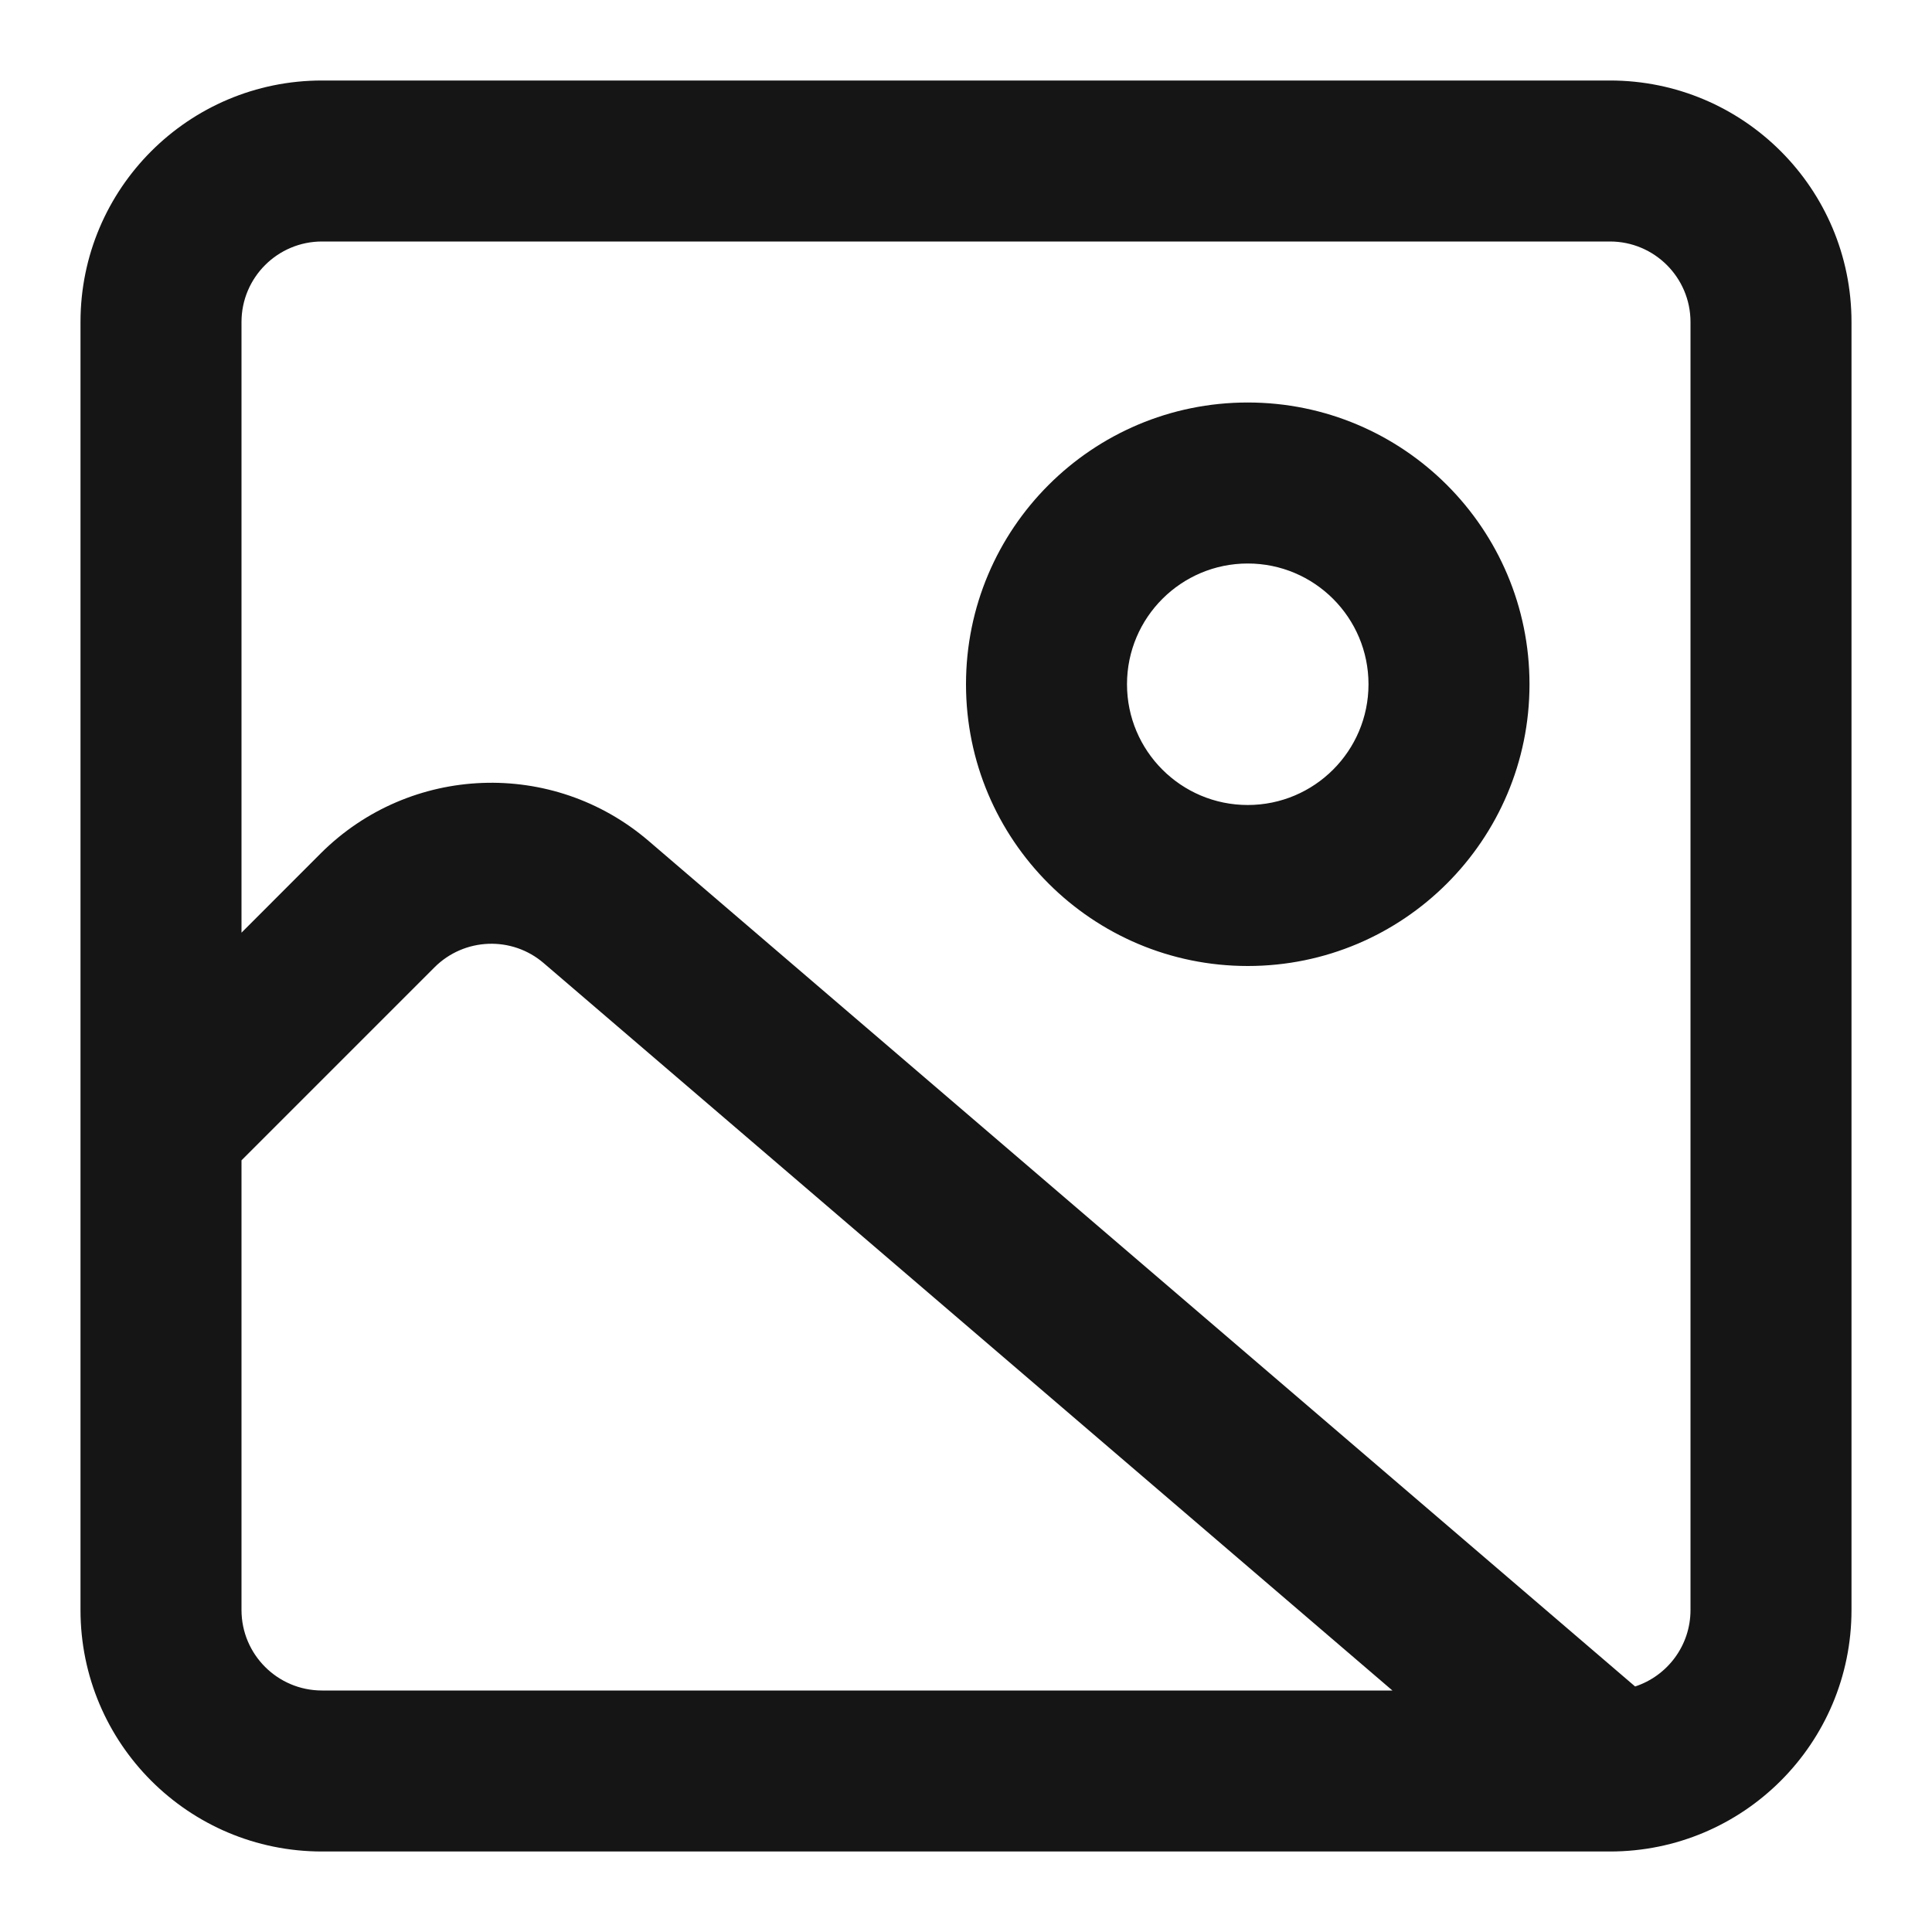 <svg width="24" height="24" viewBox="0 0 24 24" fill="none" xmlns="http://www.w3.org/2000/svg">
<path fill-rule="evenodd" clip-rule="evenodd" d="M4 1C2.343 1 1 2.343 1 4V14V20C1 21.657 2.343 23 4 23H20C21.657 23 23 21.657 23 20V6.091V4C23 2.343 21.657 1 20 1H13.375H4ZM3 4C3 3.448 3.448 3 4 3H13.375H20C20.552 3 21 3.448 21 4V6.091V20C21 20.443 20.712 20.819 20.312 20.95L8.057 10.446C6.867 9.426 5.092 9.494 3.983 10.602L3 11.586V4ZM6.755 11.965L17.297 21H4C3.448 21 3 20.552 3 20V14.414L5.397 12.017C5.767 11.647 6.359 11.624 6.755 11.965ZM17 8.5C17 9.328 16.328 10 15.5 10C14.672 10 14 9.328 14 8.5C14 7.672 14.672 7 15.5 7C16.328 7 17 7.672 17 8.5ZM19 8.5C19 10.433 17.433 12 15.5 12C13.567 12 12 10.433 12 8.5C12 6.567 13.567 5 15.5 5C17.433 5 19 6.567 19 8.5Z" fill="#151515"/>
</svg>
